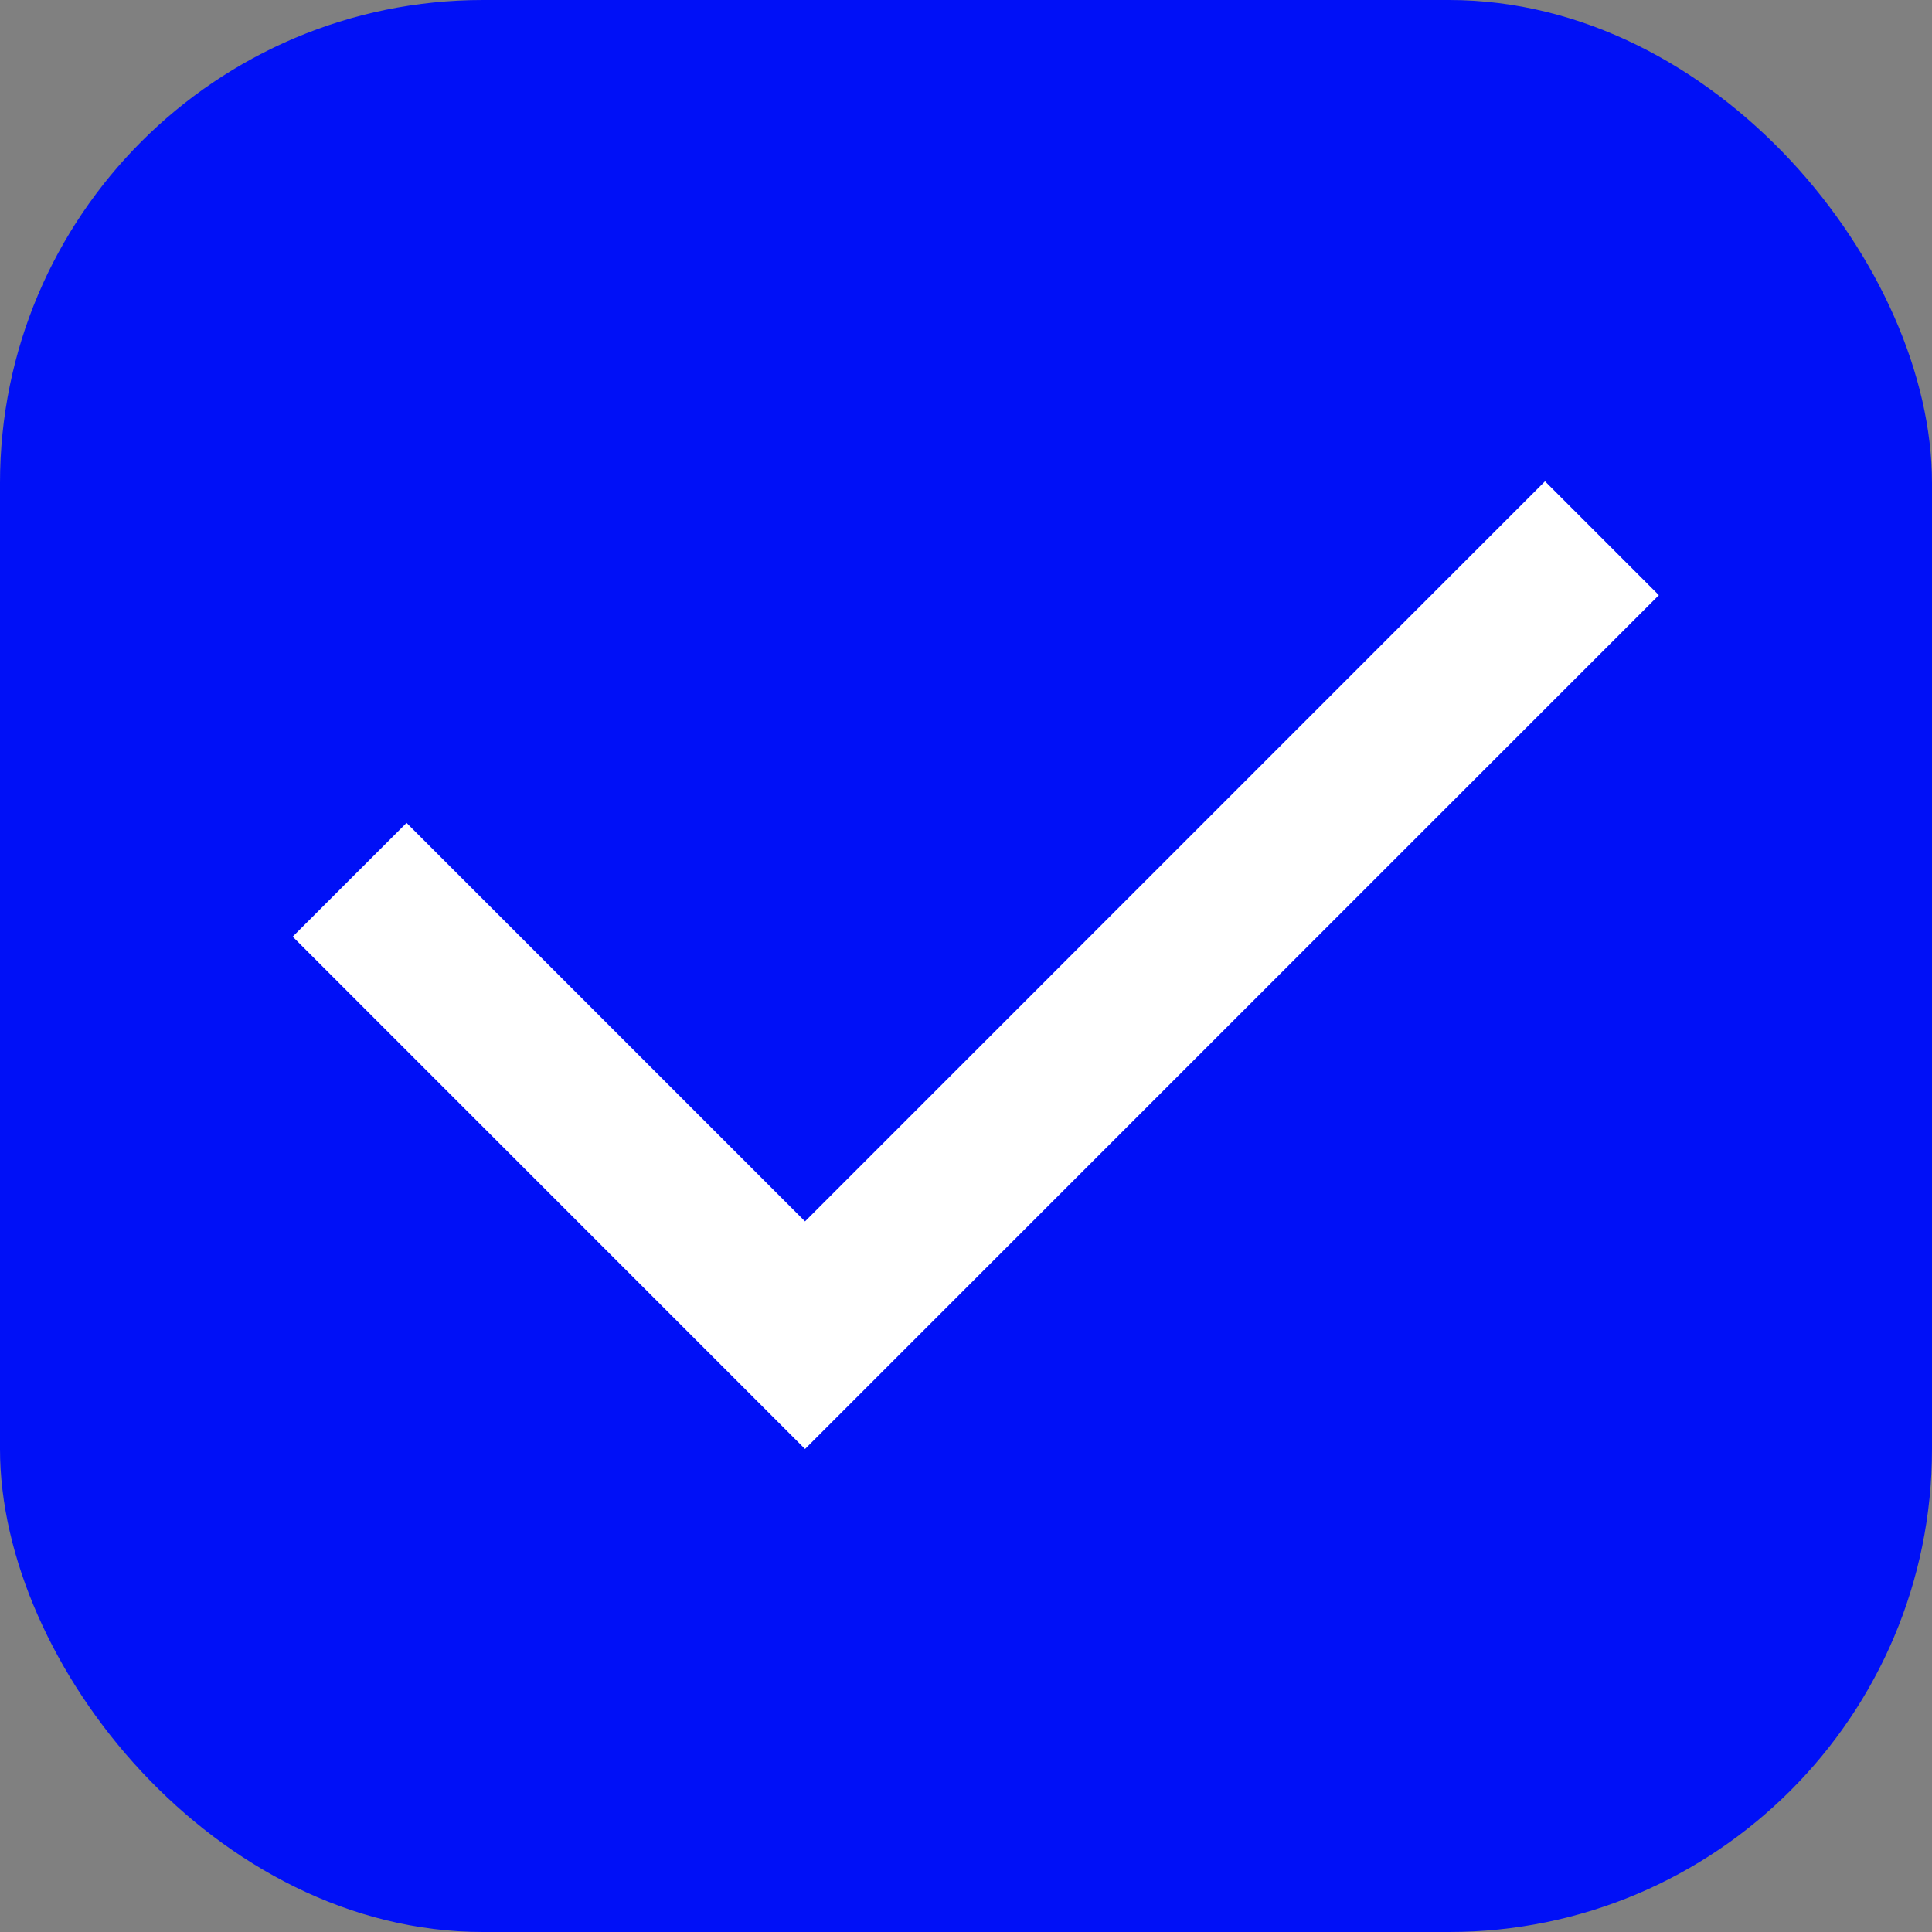 <svg width="16" height="16" viewBox="0 0 16 16" fill="none" xmlns="http://www.w3.org/2000/svg">
<rect x="0" y="0" width="16" height="16" fill="#808080" stroke="none"/>
<g clip-path="url(#clip0_147_4753)">
<rect width="16" height="16" rx="4" fill="#0010F7"/>
<g clip-path="url(#clip1_147_4753)">
<path d="M6.667 10.115L12.795 3.986L13.738 4.929L6.667 12L2.424 7.757L3.367 6.815L6.667 10.115Z" fill="white"/>
</g>
</g>
<defs>
<clipPath id="clip0_147_4753">
<rect width="16" height="16" rx="4" fill="white"/>
</clipPath>
<clipPath id="clip1_147_4753">
<rect width="16" height="16" fill="white"/>
</clipPath>
</defs>
</svg>
